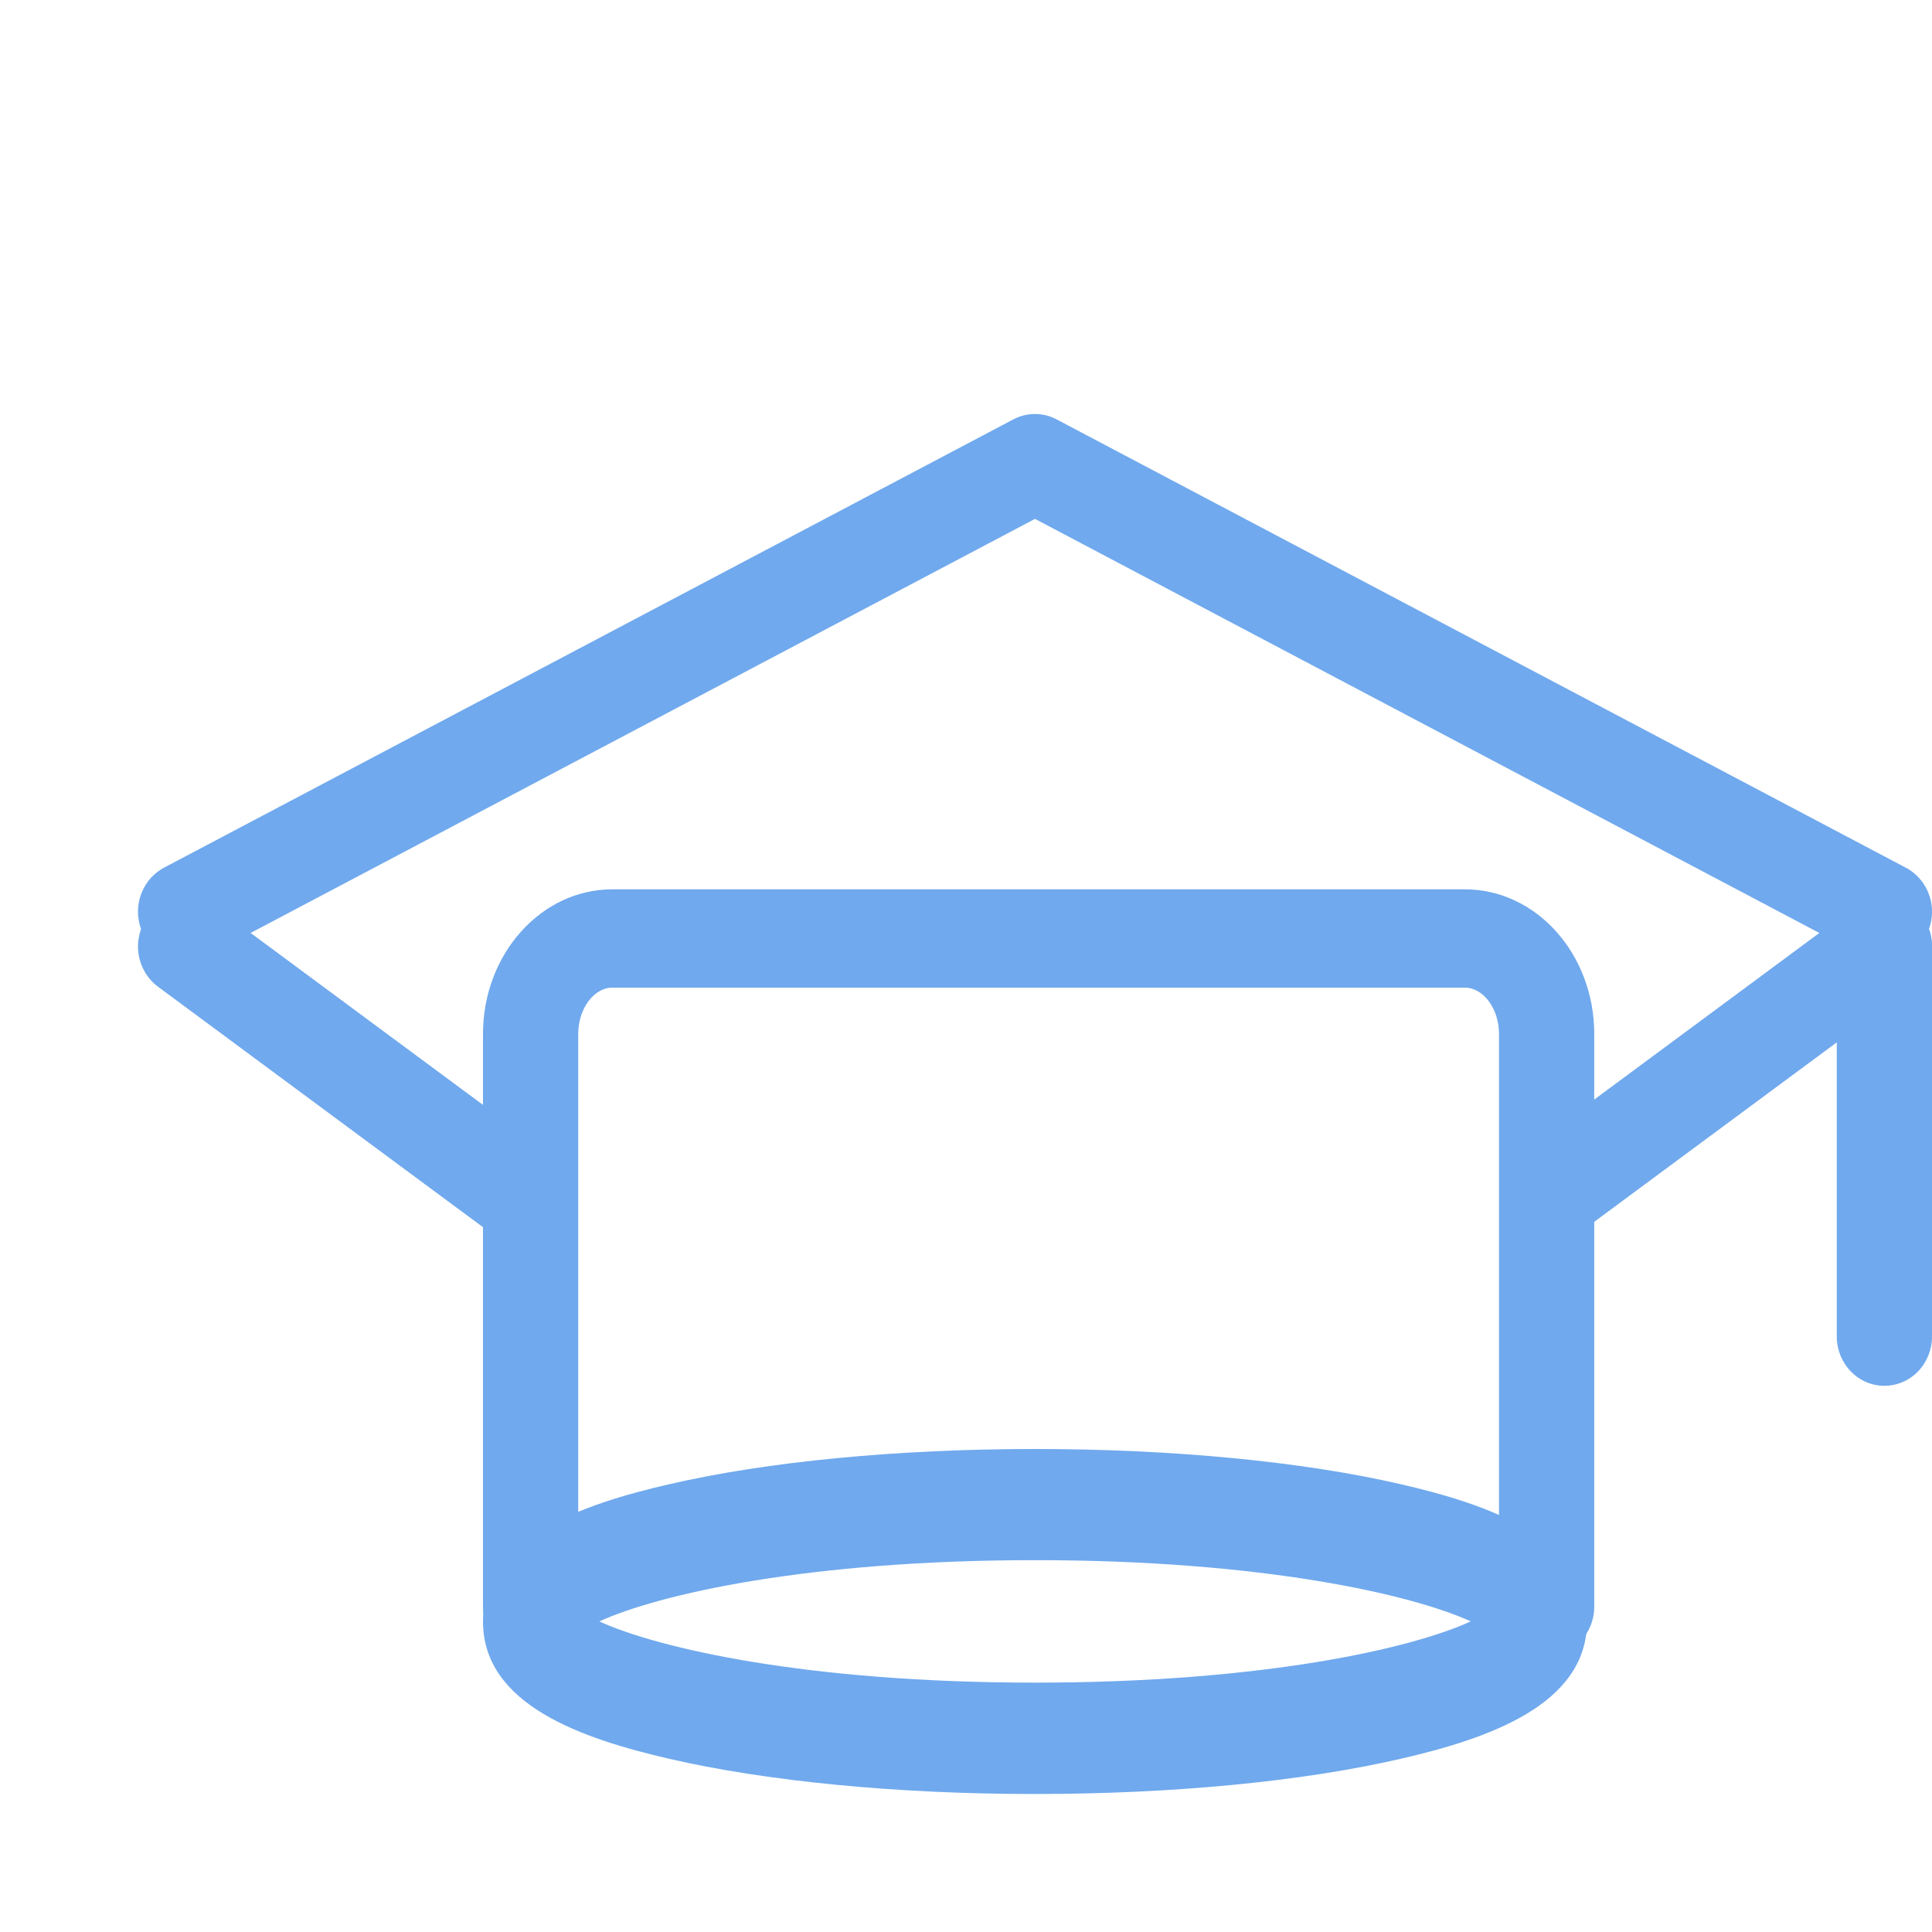 <svg width="28" height="28" viewBox="0 0 28 28" fill="none" xmlns="http://www.w3.org/2000/svg">
<path d="M22.483 18C22.334 18 22.19 17.952 22.07 17.863C21.95 17.773 21.86 17.648 21.815 17.503C21.769 17.358 21.769 17.203 21.816 17.058C21.862 16.914 21.951 16.788 22.072 16.7L26.888 13.136C27.039 13.024 27.227 12.979 27.41 13.009C27.594 13.04 27.758 13.143 27.867 13.298C27.976 13.452 28.021 13.645 27.991 13.833C27.961 14.021 27.86 14.189 27.709 14.301L22.893 17.864C22.773 17.953 22.63 18 22.483 18ZM7.515 17.999C7.368 17.999 7.225 17.951 7.105 17.863L2.291 14.301C2.14 14.189 2.039 14.021 2.009 13.833C1.979 13.645 2.024 13.452 2.133 13.298C2.242 13.143 2.406 13.04 2.59 13.009C2.773 12.979 2.961 13.024 3.112 13.136L7.927 16.699C8.047 16.788 8.137 16.913 8.183 17.058C8.229 17.202 8.229 17.358 8.184 17.503C8.138 17.647 8.049 17.773 7.929 17.862C7.808 17.952 7.664 18 7.515 17.999Z" fill="#70A9ED"/>
<path d="M27.159 14C27.032 14 26.907 13.964 26.799 13.896C26.69 13.828 26.602 13.73 26.543 13.614L15 7.52L3.456 13.614C3.374 13.777 3.235 13.9 3.068 13.96C2.9 14.02 2.717 14.011 2.555 13.936L2.406 13.864C2.287 13.808 2.186 13.719 2.114 13.607C2.043 13.494 2.003 13.363 2 13.229C1.997 13.094 2.031 12.962 2.098 12.846C2.164 12.73 2.261 12.637 2.377 12.575L14.684 6.079C14.782 6.027 14.89 6 15 6C15.11 6 15.218 6.027 15.315 6.079L27.622 12.576C27.738 12.637 27.835 12.731 27.902 12.847C27.969 12.962 28.003 13.095 28 13.229C27.997 13.364 27.957 13.495 27.886 13.607C27.814 13.72 27.713 13.809 27.595 13.865L27.445 13.936C27.355 13.978 27.258 14 27.159 14Z" fill="#70A9ED"/>
<path d="M22.415 24C22.232 24 22.056 23.925 21.927 23.791C21.798 23.658 21.725 23.476 21.725 23.288V14.984C21.725 14.621 21.499 14.314 21.231 14.314H8.873C8.606 14.314 8.38 14.621 8.38 14.984V23.288C8.38 23.476 8.307 23.658 8.178 23.791C8.048 23.925 7.873 24 7.69 24C7.507 24 7.331 23.925 7.202 23.791C7.073 23.658 7 23.476 7 23.288V14.984C7 13.829 7.841 12.889 8.873 12.889H21.231C22.266 12.889 23.105 13.829 23.105 14.984V23.288C23.105 23.476 23.032 23.658 22.902 23.791C22.773 23.925 22.598 24 22.415 24ZM27.31 20.084C27.127 20.084 26.952 20.009 26.823 19.875C26.693 19.741 26.62 19.56 26.62 19.371V13.713C26.62 13.524 26.693 13.342 26.823 13.209C26.952 13.075 27.127 13 27.31 13C27.493 13 27.669 13.075 27.798 13.209C27.927 13.342 28 13.524 28 13.713V19.371C28 19.56 27.927 19.741 27.798 19.875C27.669 20.009 27.493 20.084 27.31 20.084Z" fill="#70A9ED"/>
<path d="M15 26C13.003 26 11.119 25.818 9.696 25.489C8.441 25.199 7 24.71 7 23.5C7 22.29 8.44 21.801 9.696 21.511C11.119 21.182 13.003 21 15 21C16.997 21 18.881 21.182 20.304 21.511C21.559 21.801 23 22.29 23 23.5C23 24.71 21.56 25.199 20.304 25.489C18.88 25.818 16.996 26 15 26ZM8.684 23.498C9.538 23.889 11.701 24.386 15 24.386C18.299 24.386 20.462 23.891 21.315 23.498C20.462 23.109 18.299 22.611 15 22.611C11.701 22.611 9.537 23.108 8.683 23.5L8.684 23.498Z" fill="#70A9ED"/>
</svg>
